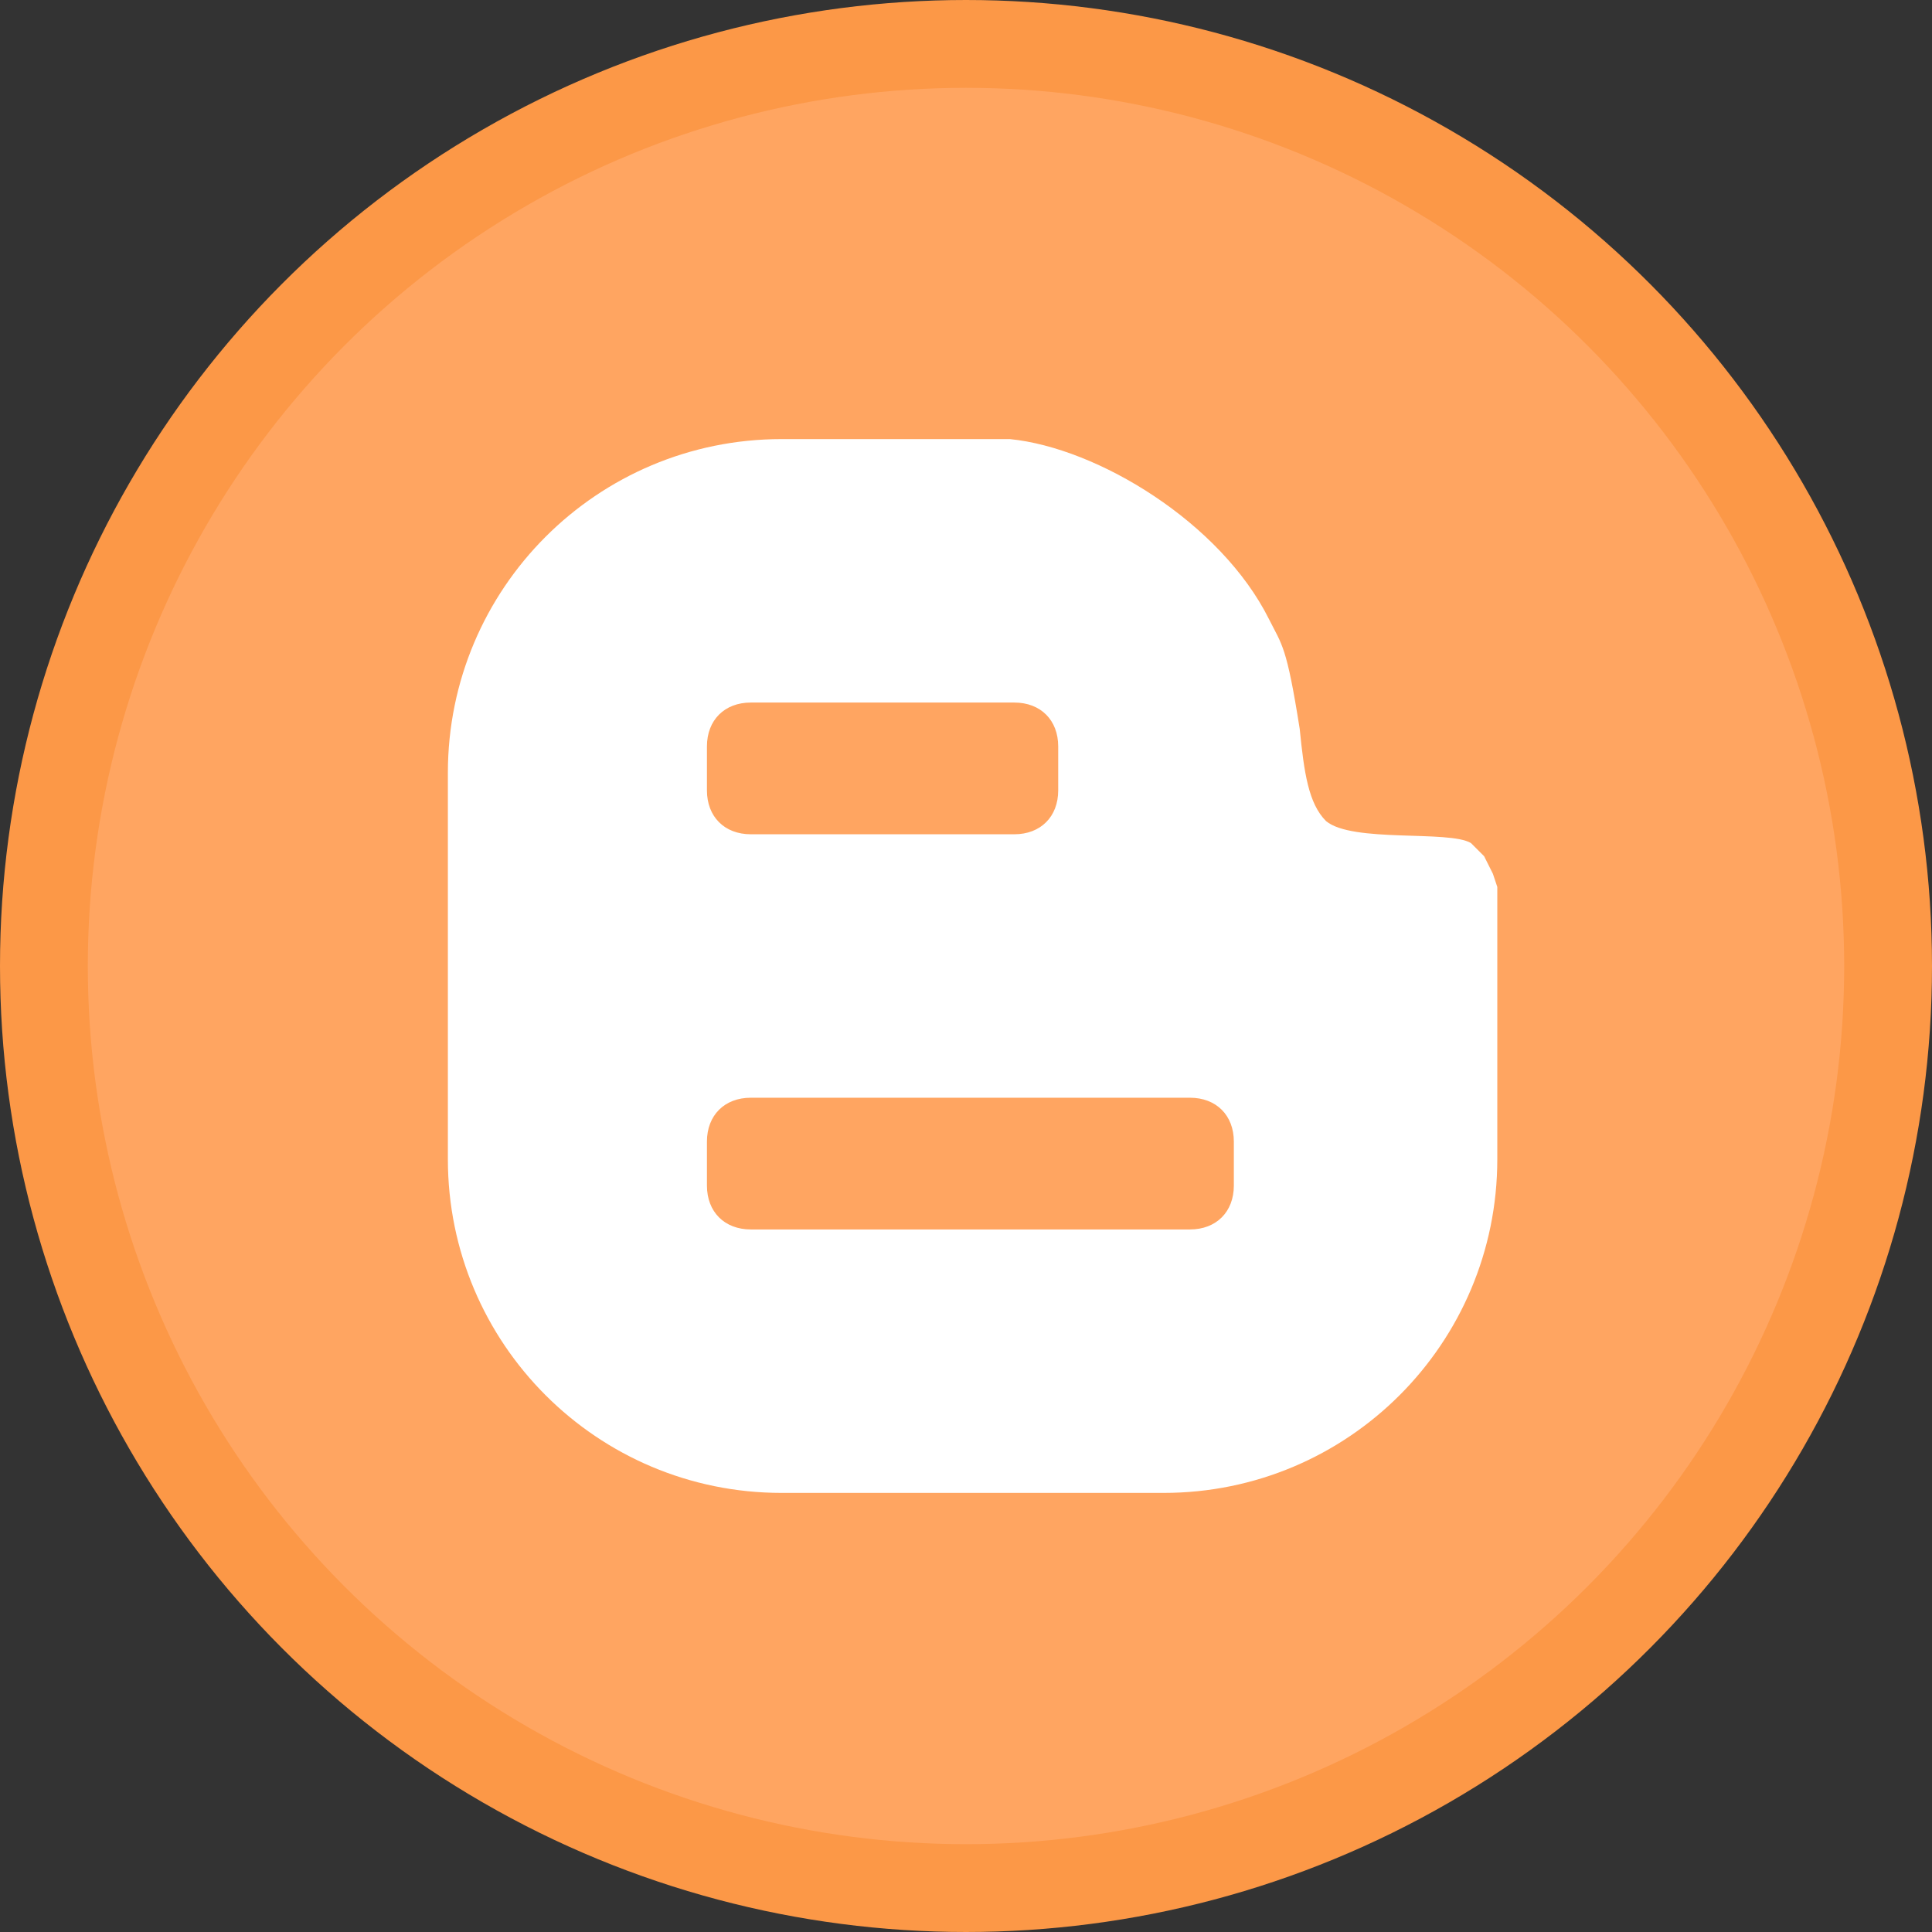<?xml version="1.0" encoding="utf-8"?>
<!-- Generator: Adobe Illustrator 21.0.0, SVG Export Plug-In . SVG Version: 6.00 Build 0)  -->
<svg version="1.1" id="Layer_1" xmlns="http://www.w3.org/2000/svg" xmlns:xlink="http://www.w3.org/1999/xlink" x="0px" y="0px"
	 viewBox="0 0 44 44" style="enable-background:new 0 0 44 44;" xml:space="preserve">
<rect x="0" y="0" width="44" height="44" fill="#333333" stroke="none"/>
<circle style="fill:#FFA561;stroke:#FC9847;stroke-width:2;stroke-miterlimit:10;" cx="22" cy="22" r="21"/>
<path style="fill-rule:evenodd;clip-rule:evenodd;fill:#FFFFFF;" d="M34.1,26.4c0,4.2-3.4,7.6-7.6,7.6h-8.7c-4.2,0-7.6-3.4-7.6-7.6
	v-8.8c0-4.2,3.4-7.6,7.6-7.6H23c2,0.2,4.8,1.9,5.9,4.1c0.3,0.6,0.4,0.6,0.7,2.5c0.1,1,0.2,1.7,0.6,2.1c0.6,0.5,2.8,0.2,3.3,0.5
	l0.3,0.3l0.2,0.4l0.1,0.3L34.1,26.4z M24.1,17c0-0.6-0.4-1-1-1h-6c-0.6,0-1,0.4-1,1v1c0,0.6,0.4,1,1,1h6c0.6,0,1-0.4,1-1V17z
	 M28.1,26c0-0.6-0.4-1-1-1h-10c-0.6,0-1,0.4-1,1v1c0,0.6,0.4,1,1,1h10c0.6,0,1-0.4,1-1V26z"/>
</svg>

